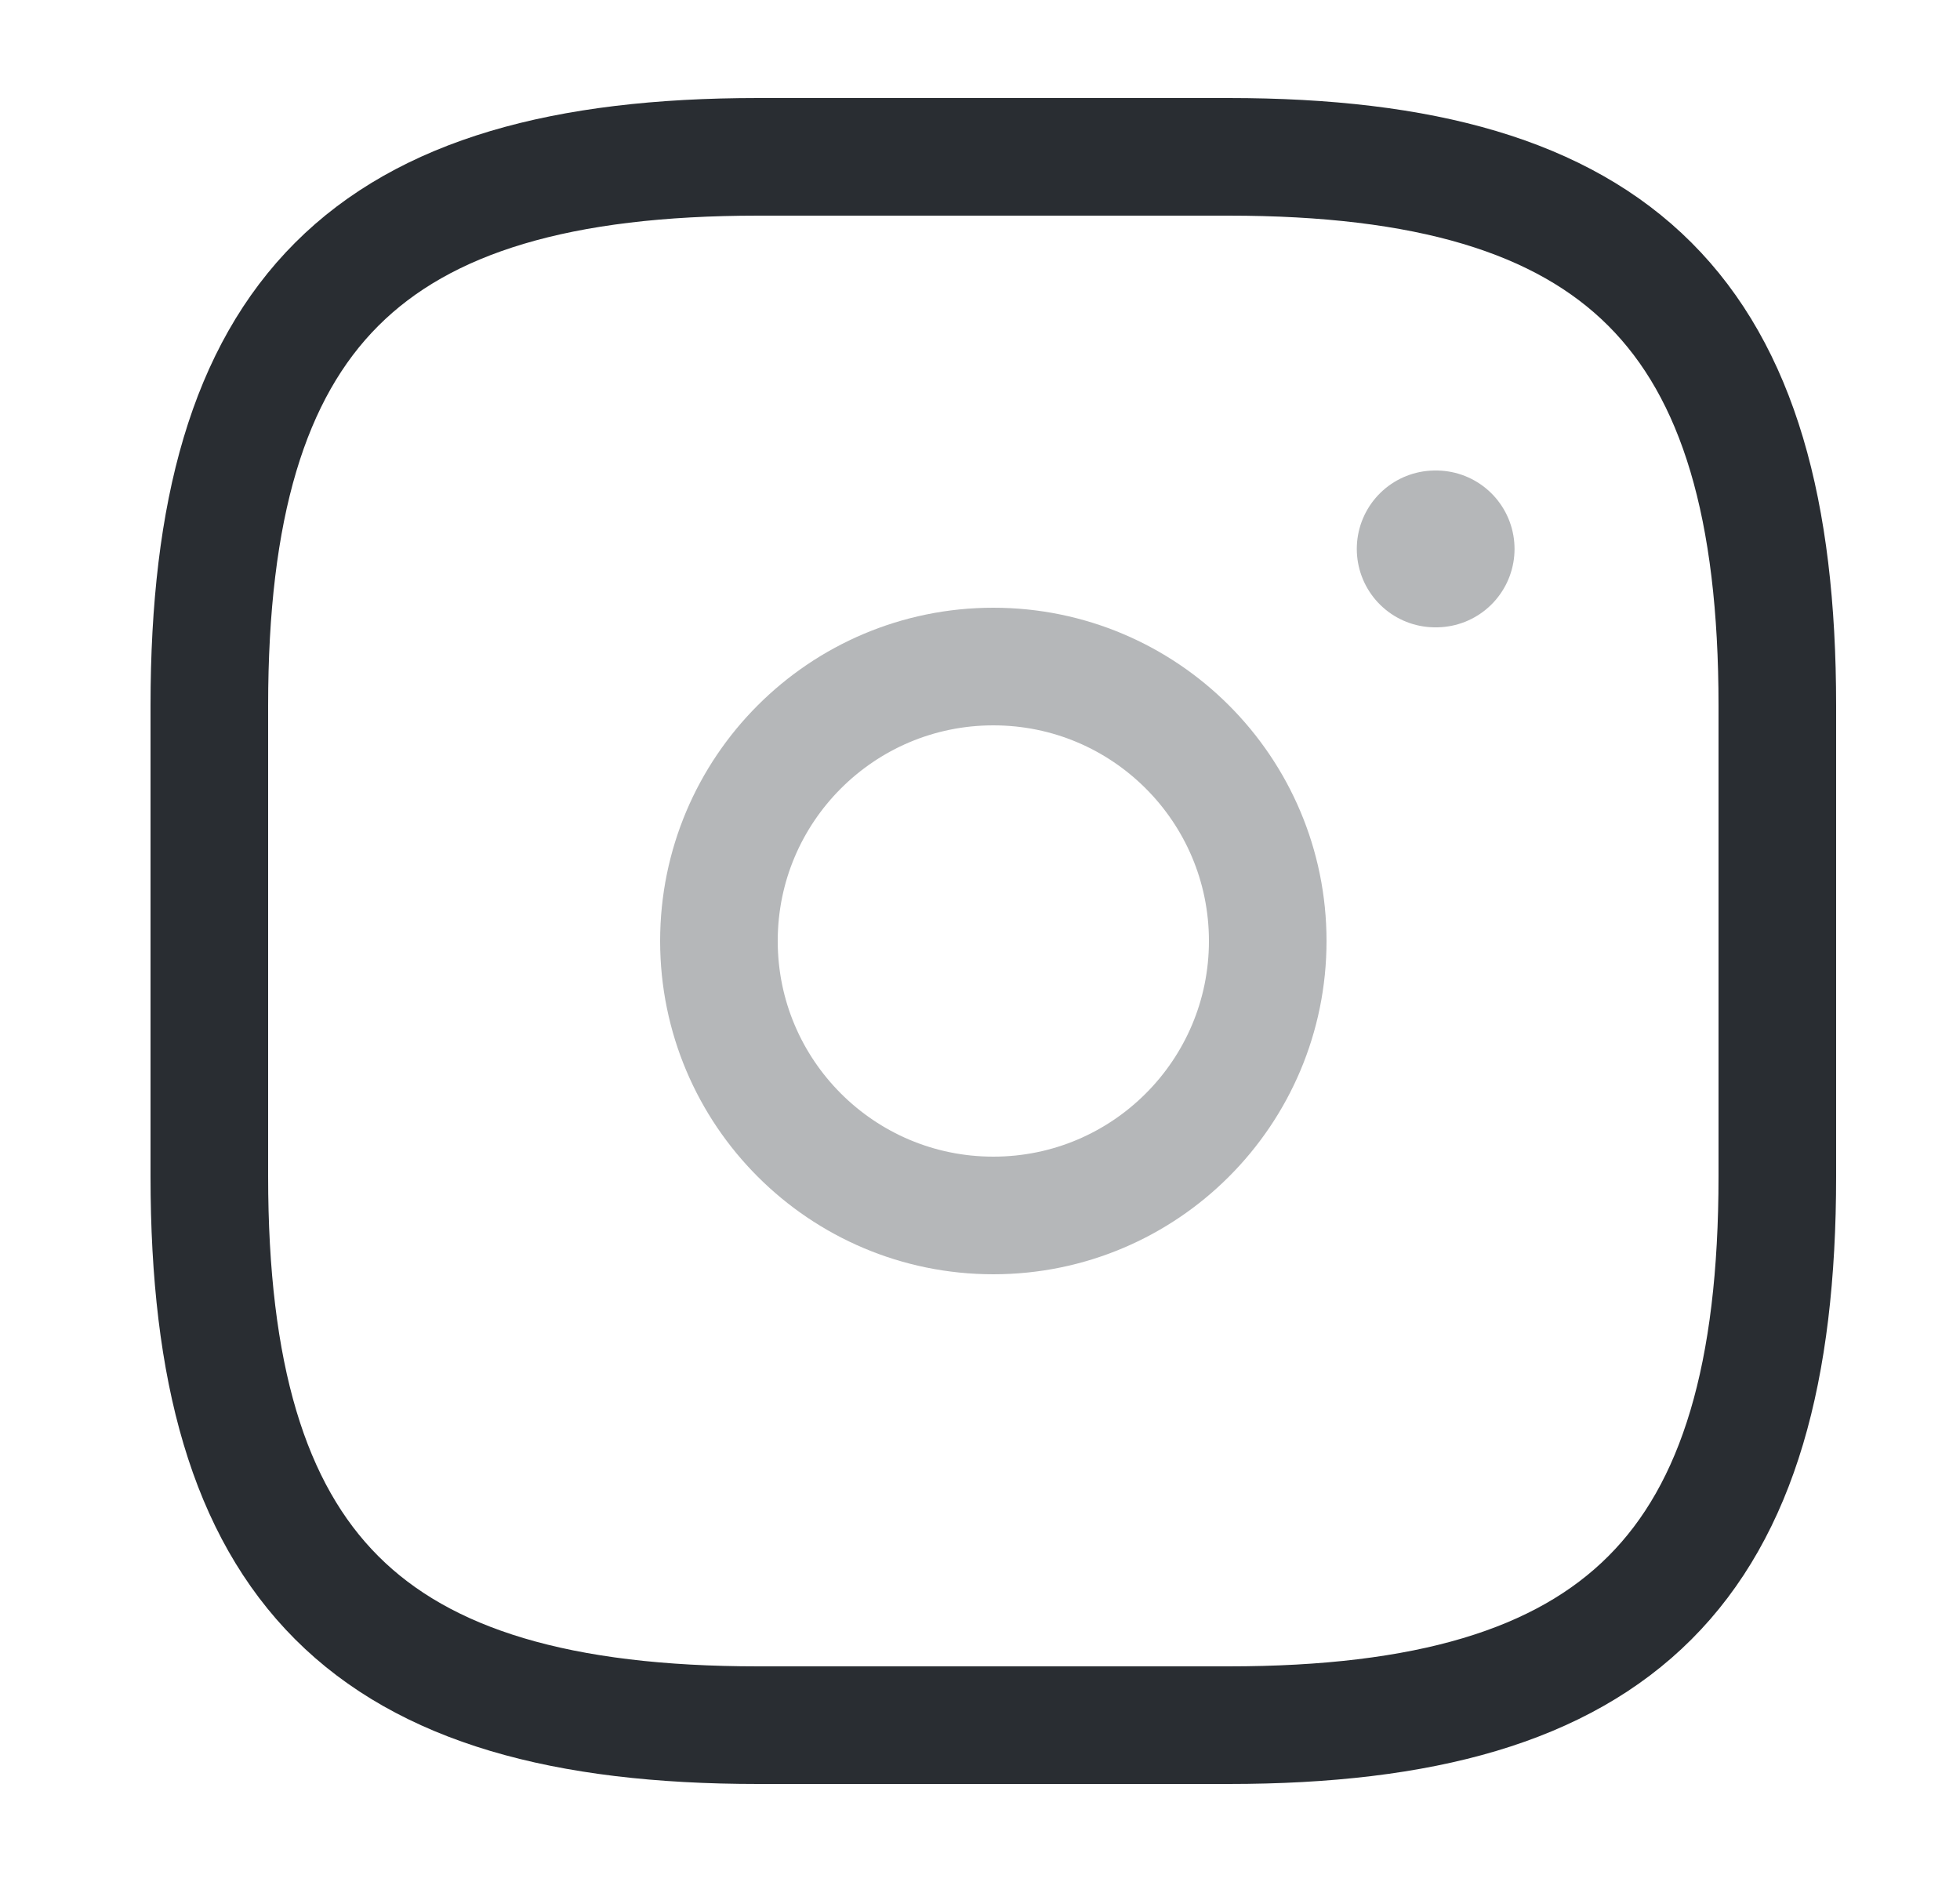 <svg width="25" height="24" viewBox="0 0 25 24" fill="none" xmlns="http://www.w3.org/2000/svg">
<path d="M9.67 22H15.67C20.67 22 22.67 20 22.67 15V9C22.67 4 20.67 2 15.67 2H9.67C4.67 2 2.67 4 2.67 9V15C2.67 20 4.67 22 9.67 22Z" stroke="#292D32" stroke-width="1.5" stroke-linecap="round" stroke-linejoin="round"/>
<path opacity="0.34" d="M12.67 15.5C14.603 15.5 16.17 13.933 16.17 12C16.17 10.067 14.603 8.5 12.67 8.5C10.737 8.5 9.17 10.067 9.17 12C9.17 13.933 10.737 15.5 12.67 15.5Z" stroke="#292D32" stroke-width="1.5" stroke-linecap="round" stroke-linejoin="round"/>
<path opacity="0.34" d="M18.306 7H18.318" stroke="#292D32" stroke-width="2" stroke-linecap="round" stroke-linejoin="round"/>
</svg>
